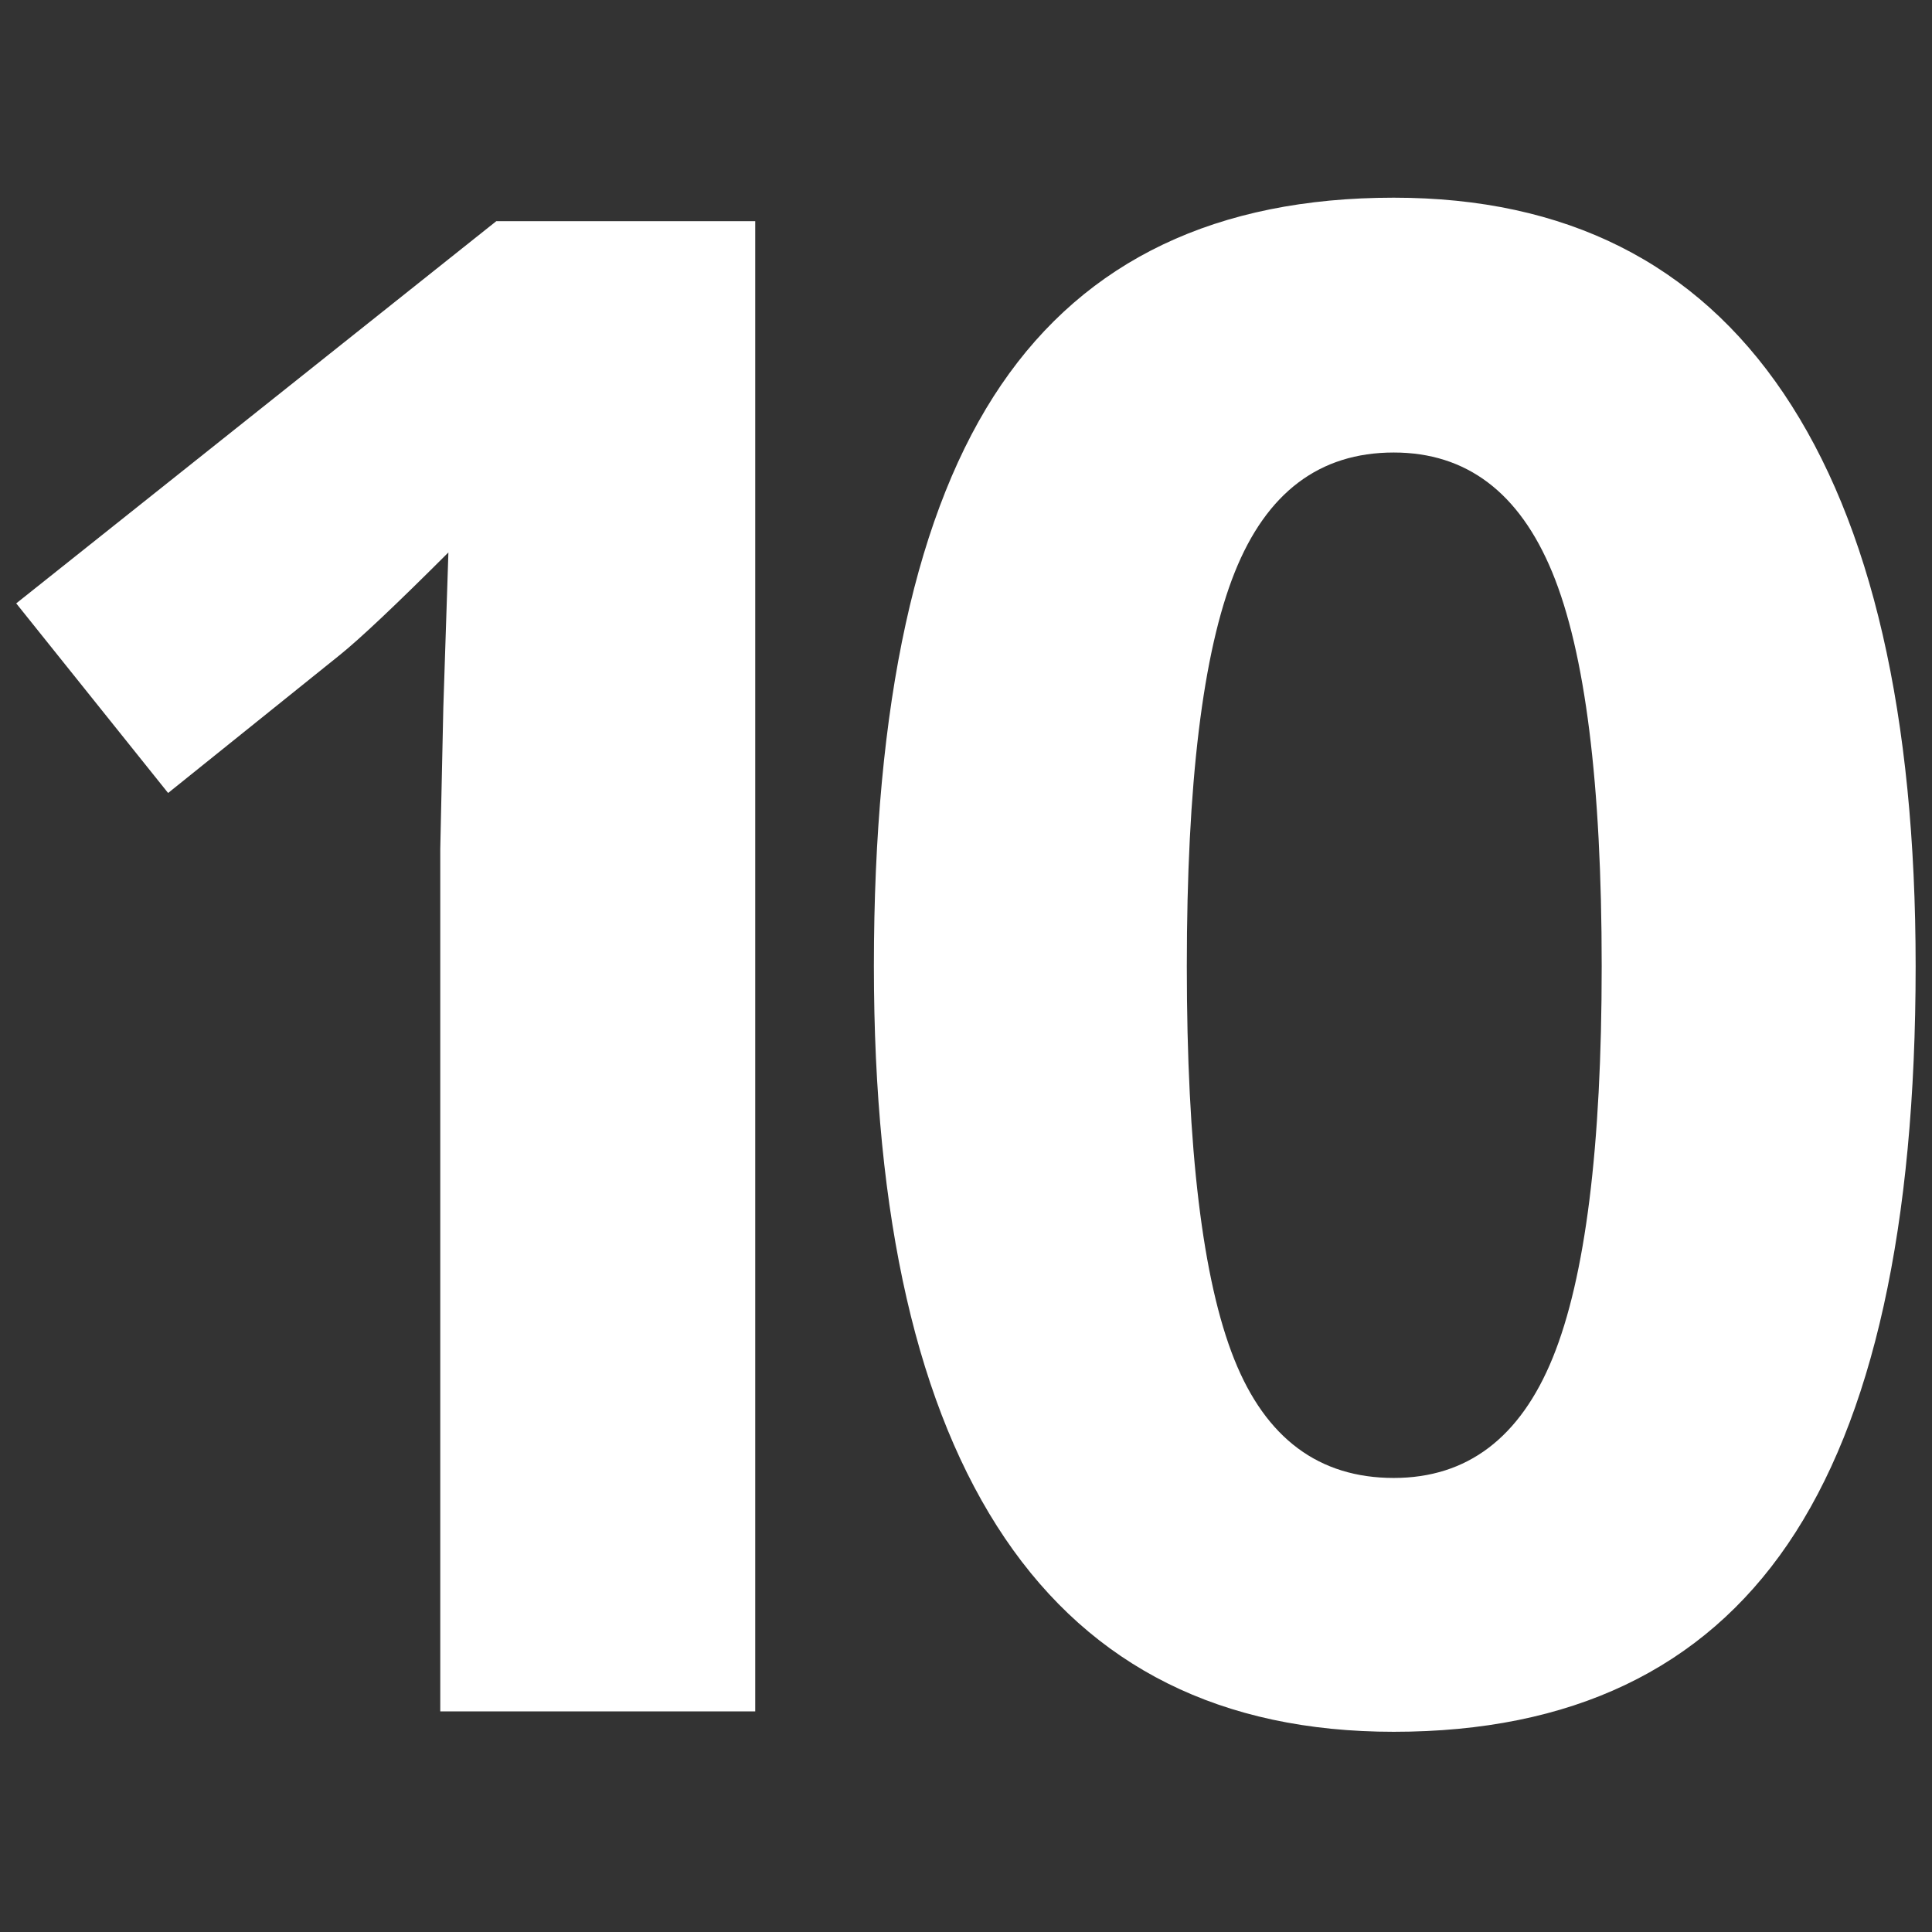 <svg xmlns="http://www.w3.org/2000/svg" xmlns:xlink="http://www.w3.org/1999/xlink" width="1024" zoomAndPan="magnify" viewBox="0 0 768 768" height="1024" preserveAspectRatio="xMidYMid meet" version="1.0"><rect x="0" y="0" width="768" height="768" fill="#333333" stroke="none"/><defs><g/></defs><g fill="#ffffff" fill-opacity="1"><g transform="translate(-42.581, 680.304)"><g><path d="M 342.797 0 L 217.594 0 L 217.594 -342.797 L 218.812 -399.125 L 220.828 -460.703 C 200.023 -439.91 185.57 -426.27 177.469 -419.781 L 109.406 -365.078 L 49.031 -440.453 L 239.875 -592.391 L 342.797 -592.391 Z M 342.797 0 "/></g></g></g><g fill="#ffffff" fill-opacity="1"><g transform="translate(317.402, 680.304)"><g><path d="M 444.094 -296.203 C 444.094 -192.742 427.141 -116.16 393.234 -66.453 C 359.336 -16.742 307.141 8.109 236.641 8.109 C 168.297 8.109 116.766 -17.551 82.047 -68.875 C 47.336 -120.207 29.984 -195.984 29.984 -296.203 C 29.984 -400.742 46.863 -477.797 80.625 -527.359 C 114.395 -576.93 166.398 -601.719 236.641 -601.719 C 304.984 -601.719 356.645 -575.785 391.625 -523.922 C 426.602 -472.055 444.094 -396.148 444.094 -296.203 Z M 154.375 -296.203 C 154.375 -223.535 160.656 -171.469 173.219 -140 C 185.781 -108.531 206.922 -92.797 236.641 -92.797 C 265.805 -92.797 286.875 -108.734 299.844 -140.609 C 312.812 -172.484 319.297 -224.348 319.297 -296.203 C 319.297 -368.867 312.742 -421.07 299.641 -452.812 C 286.535 -484.551 265.535 -500.422 236.641 -500.422 C 207.191 -500.422 186.117 -484.551 173.422 -452.812 C 160.723 -421.07 154.375 -368.867 154.375 -296.203 Z M 154.375 -296.203 "/></g></g></g></svg>